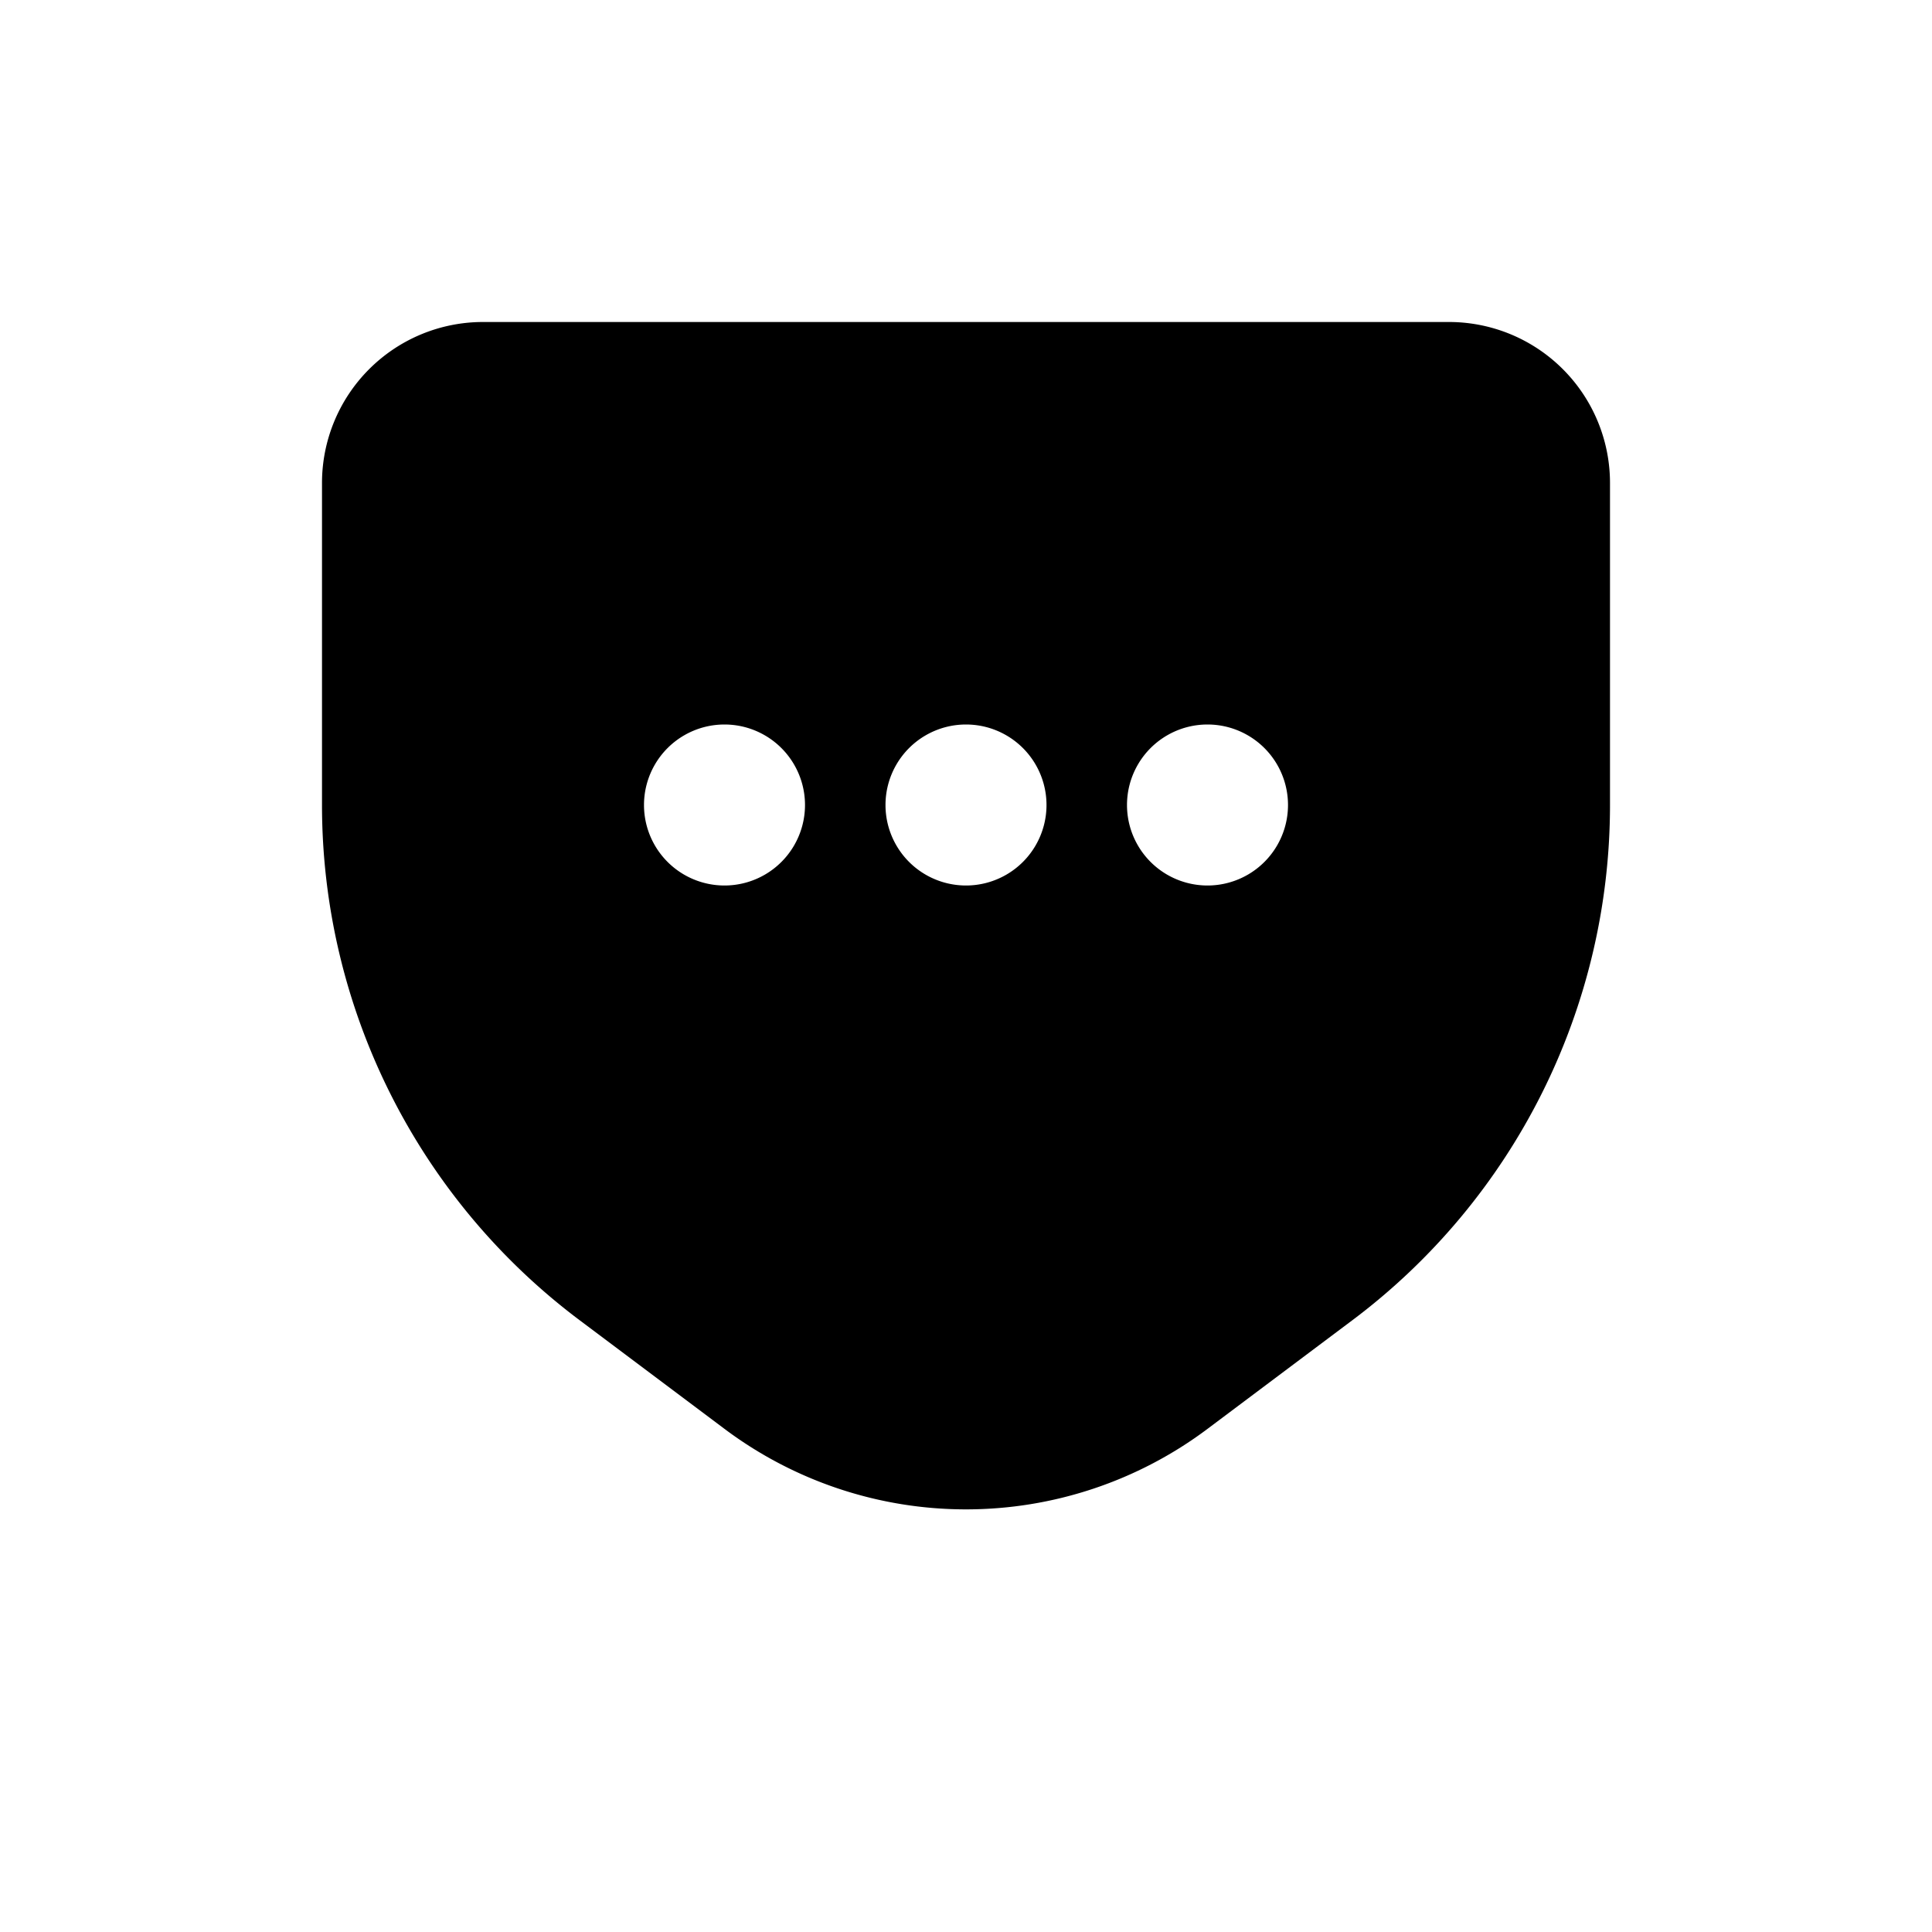<svg xmlns="http://www.w3.org/2000/svg" width="1em" height="1em" viewBox="0 0 24 24"><path fill="currentColor" fill-rule="evenodd" d="m15 17.75l1.8-1.35A8 8 0 0 0 20 10V6a2 2 0 0 0-2-2H6a2 2 0 0 0-2 2v4a8 8 0 0 0 3.2 6.4L9 17.75a5 5 0 0 0 6 0M10 10a1 1 0 1 1-2 0a1 1 0 0 1 2 0m3 0a1 1 0 1 1-2 0a1 1 0 0 1 2 0m2 1a1 1 0 1 0 0-2a1 1 0 0 0 0 2" clip-rule="evenodd"/></svg>